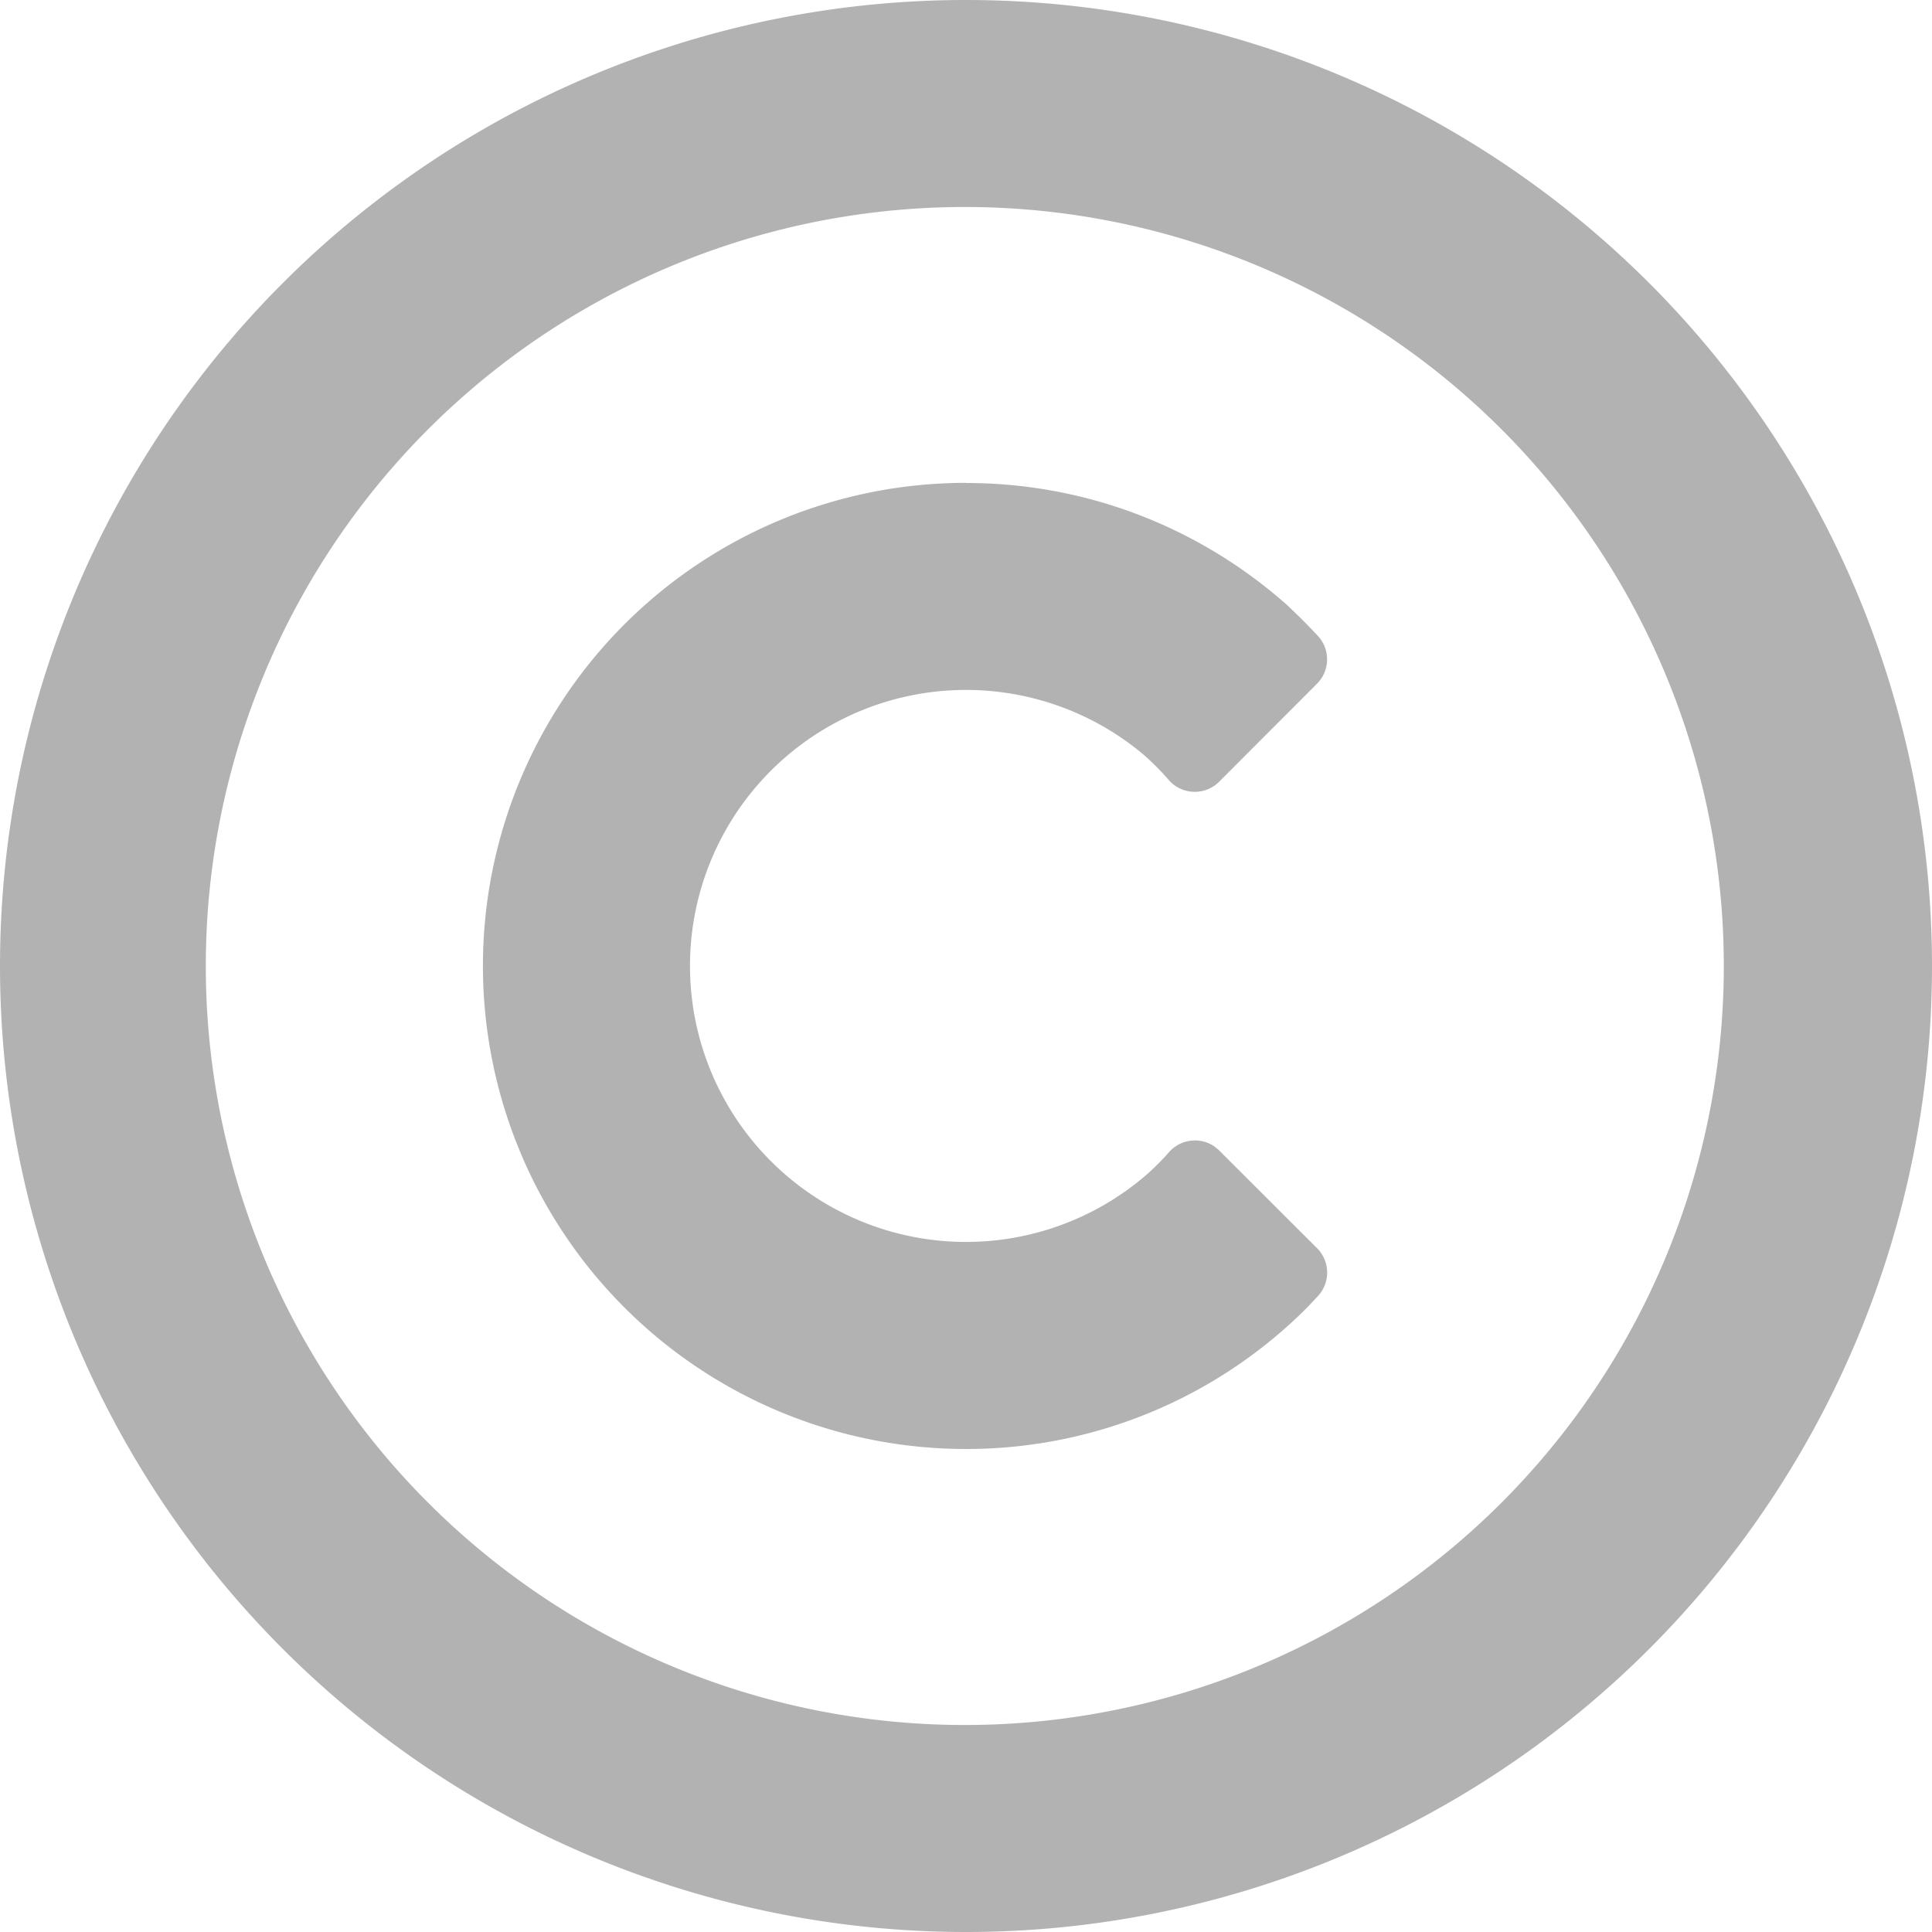 <svg class="icon"  viewBox="0 0 1024 1024" version="1.1" xmlns="http://www.w3.org/2000/svg"><path d="M512 0a512 512 0 1 1 0 1024A512 512 0 0 1 512 0z m0 109.714a402.286 402.286 0 1 0 0 804.571 402.286 402.286 0 0 0 0-804.571z m0 146.286c65.536 0 125.294 24.649 170.642 65.097l4.535 4.389c3.291 3.145 7.095 7.022 11.337 11.557a18.286 18.286 0 0 1-0.512 25.381l-51.858 51.931a18.286 18.286 0 0 1-25.819 0l-0.731-0.805a137.947 137.947 0 0 0-13.605-13.678 146.286 146.286 0 1 0 1.975 222.501 132.389 132.389 0 0 0 11.703-11.776 18.286 18.286 0 0 1 23.918-2.999l2.194 1.755 52.297 52.224a18.286 18.286 0 0 1 0.439 25.381l-5.486 5.851A255.049 255.049 0 0 1 512 768a256 256 0 0 1 0-512.073z" fill="#B2B2B2" /></svg>